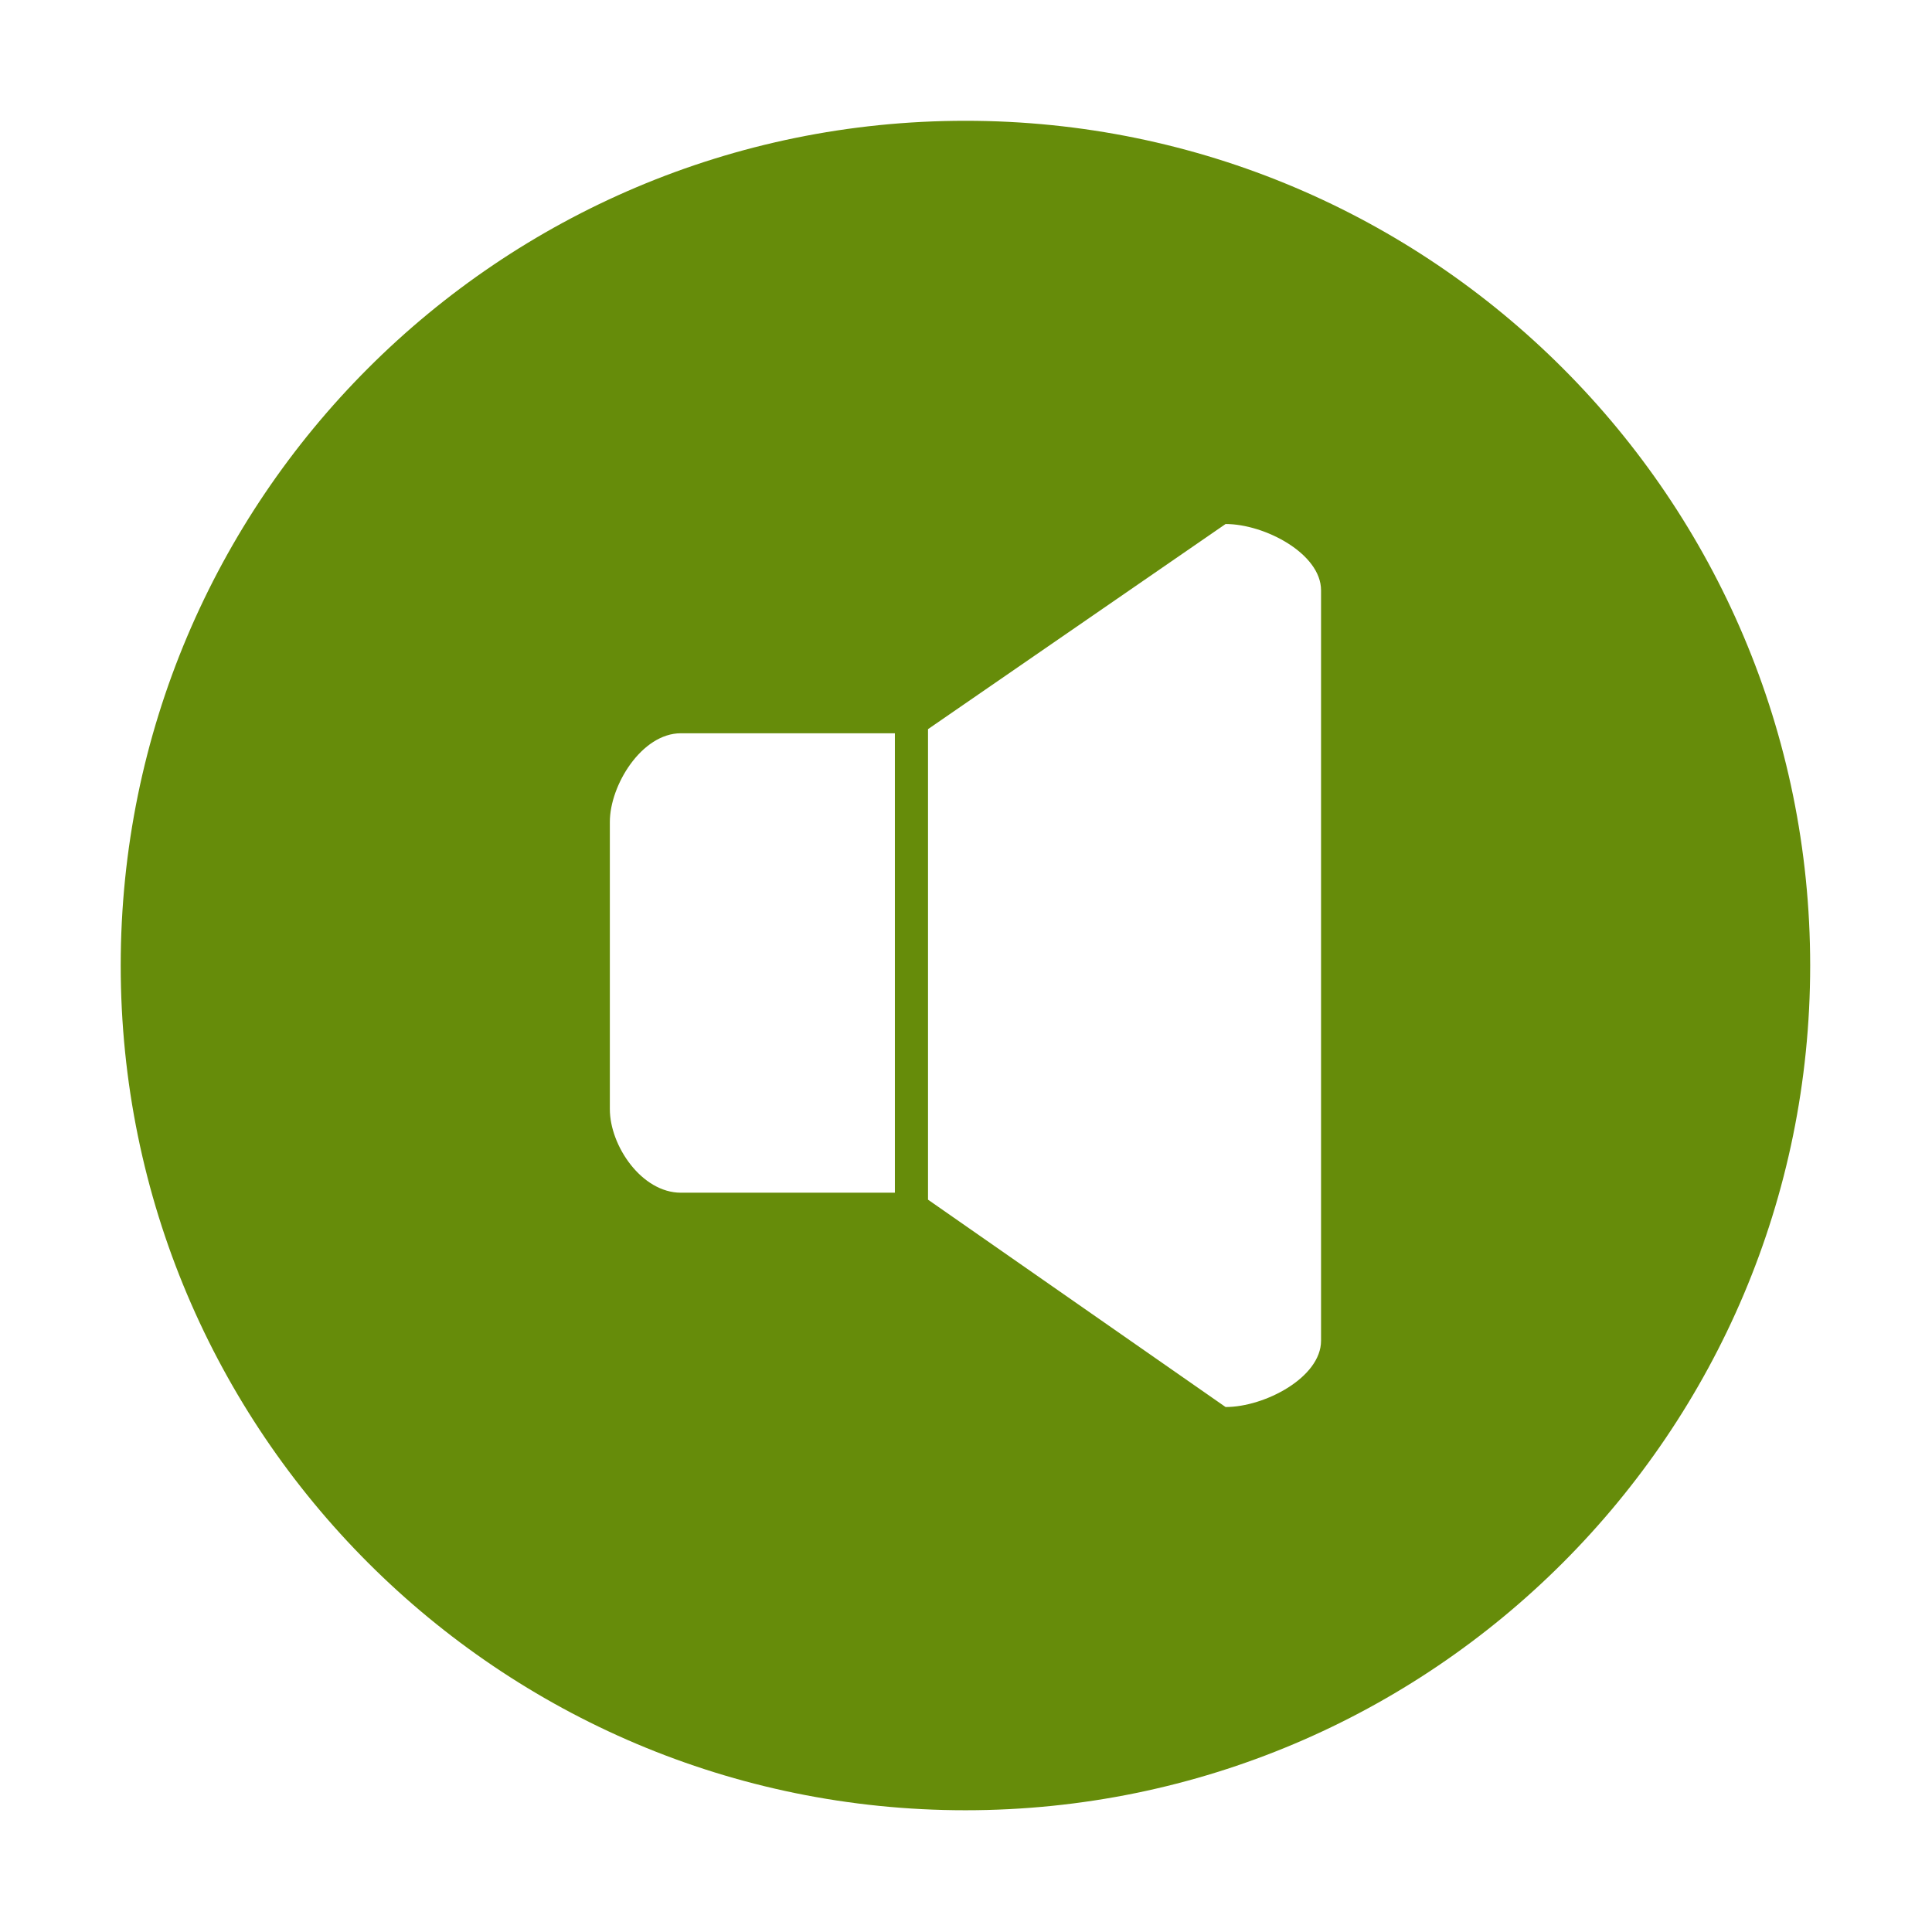 <?xml version="1.0" standalone="no"?><!DOCTYPE svg PUBLIC "-//W3C//DTD SVG 1.1//EN" "http://www.w3.org/Graphics/SVG/1.1/DTD/svg11.dtd"><svg t="1717142193957" class="icon" viewBox="0 0 1024 1024" version="1.1" xmlns="http://www.w3.org/2000/svg" p-id="19725" xmlns:xlink="http://www.w3.org/1999/xlink" width="200" height="200"><path d="M511.706 64.021c-247.272 0-447.725 200.452-447.725 447.724S264.434 959.47 511.706 959.47s447.725-200.452 447.725-447.725S758.98 64.021 511.706 64.021zM474.304 632.16H360.886c-20.795 0-37.654-24.88-37.654-44.287V435.614c0-19.404 16.859-46.97 37.654-46.97h113.42v243.515z m225.879 78.457c0 19.405-29.799 35.138-50.597 35.138L491.866 635.85V386.464l157.72-108.726c20.798 0 50.597 15.729 50.597 35.135v397.743z" p-id="19726" fill="#668c0a"></path></svg>